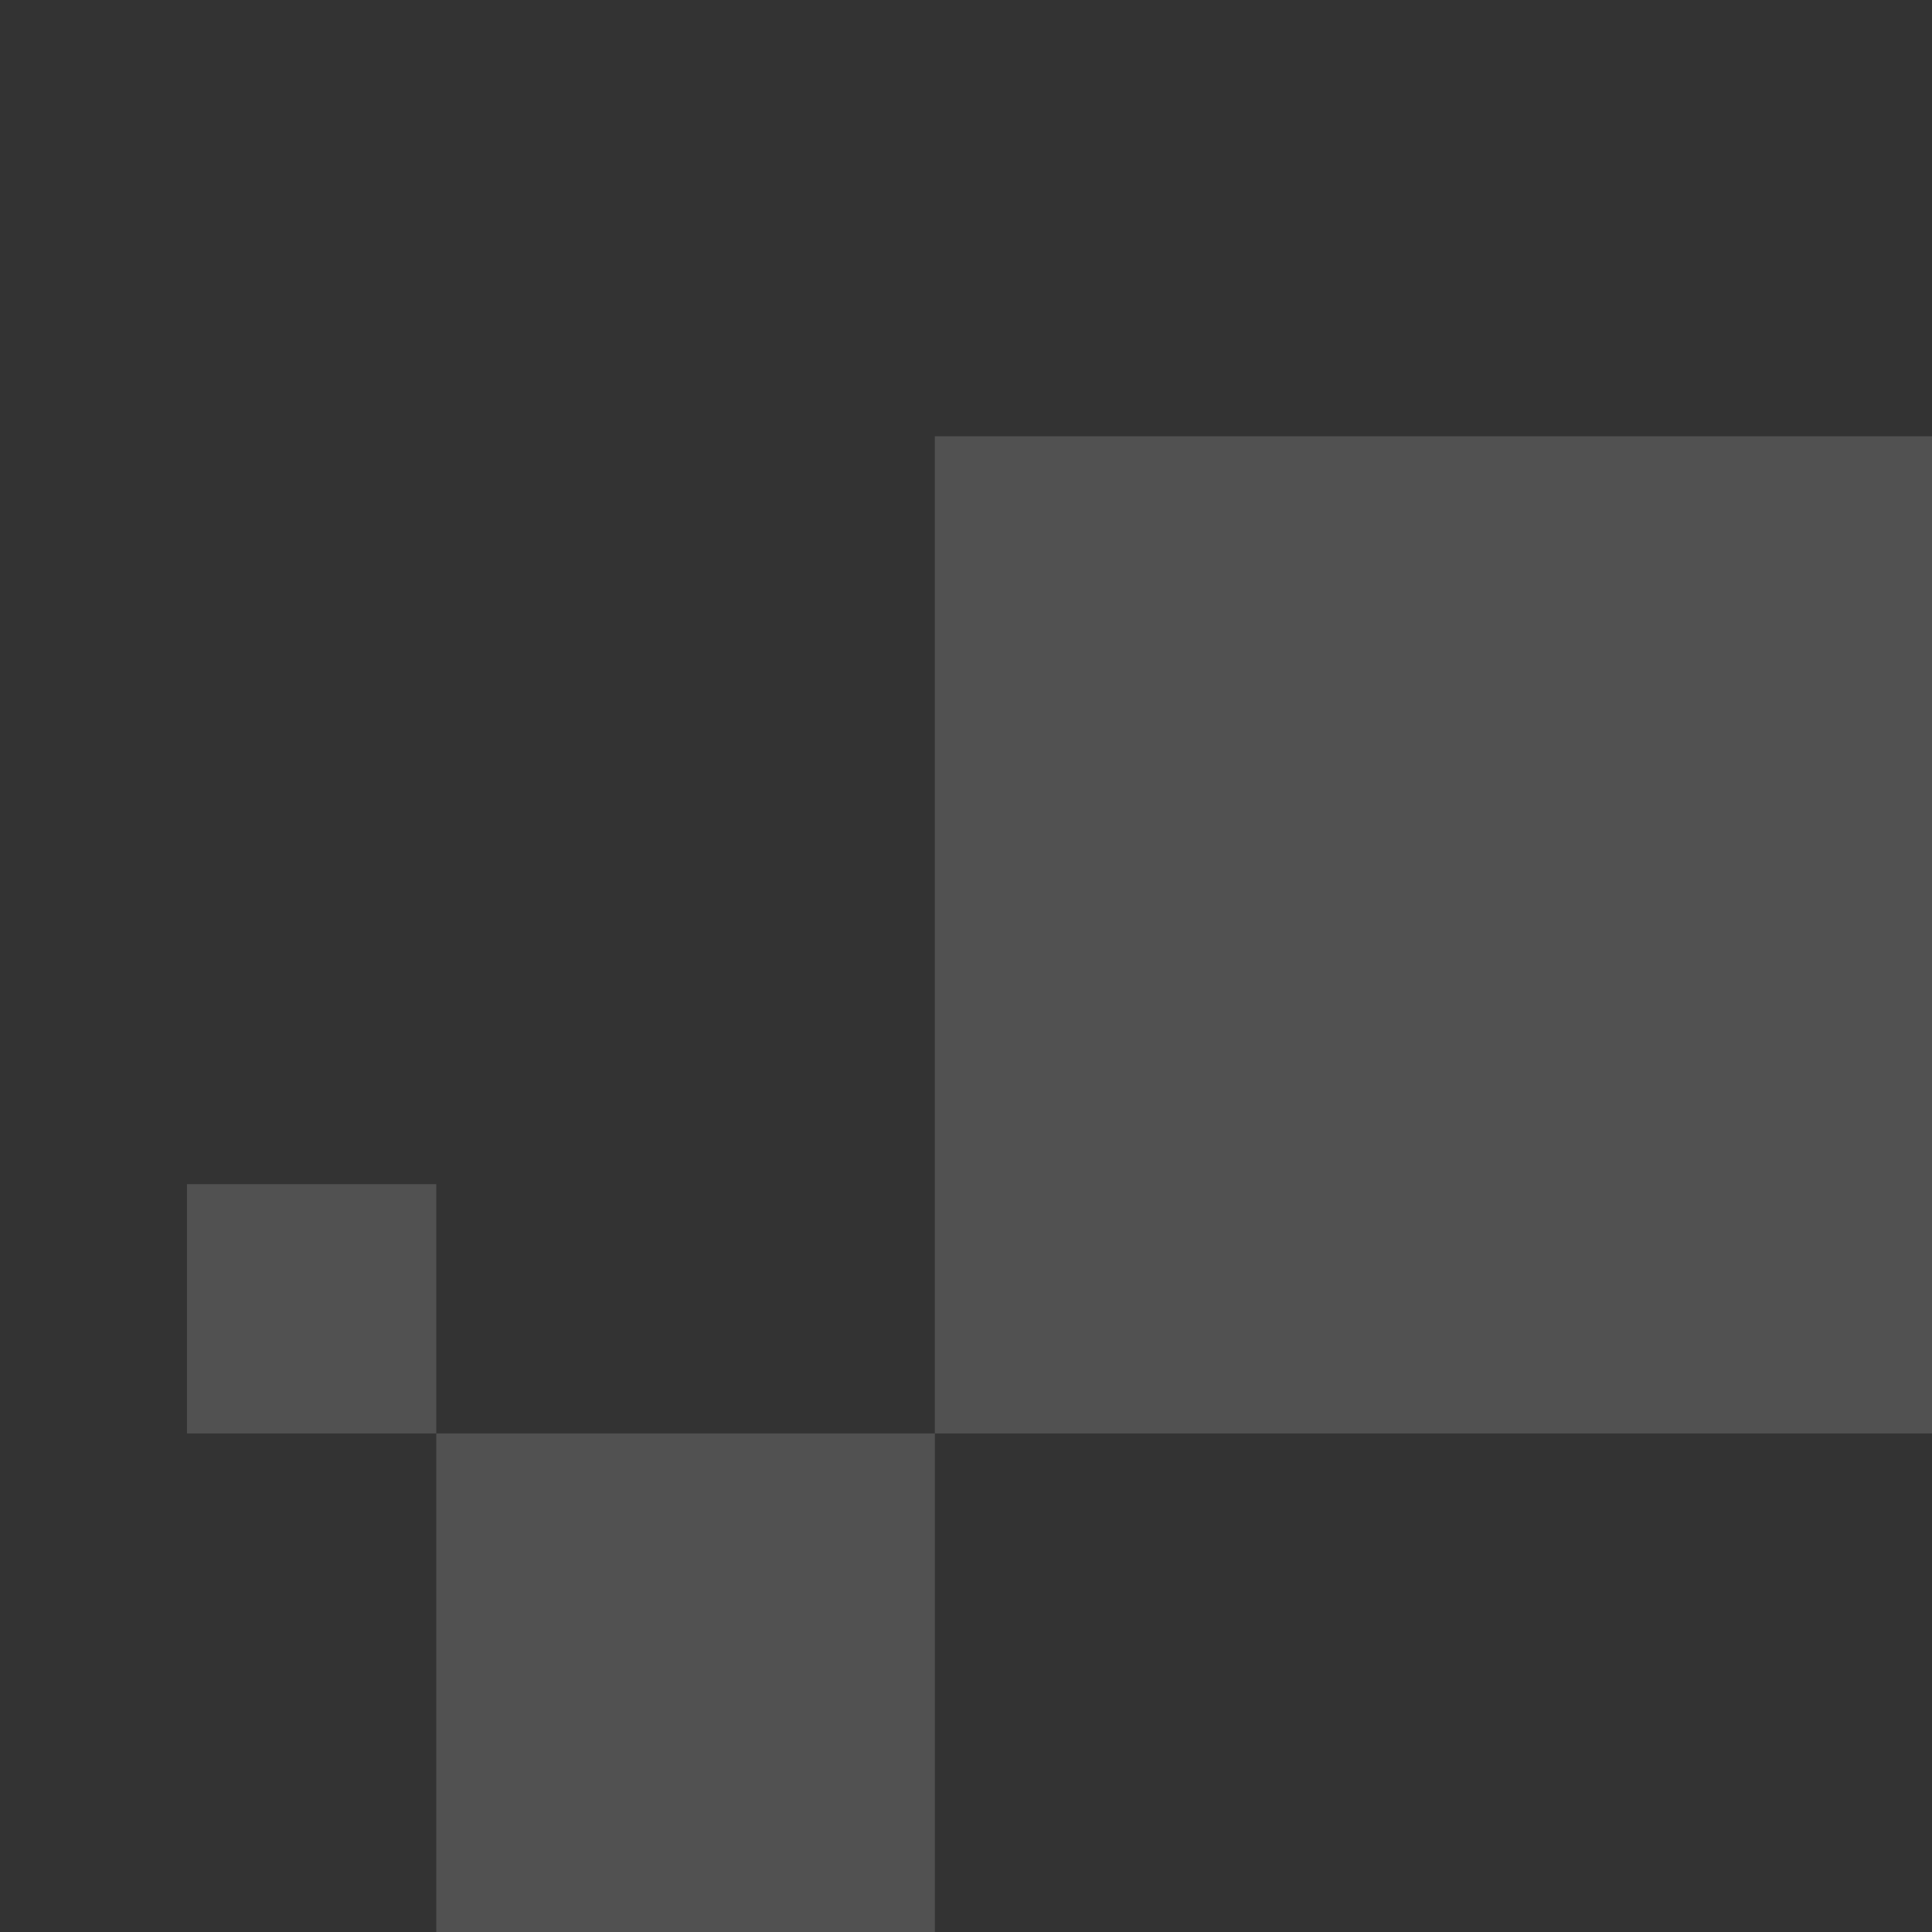 <svg width="155" height="155" viewBox="0 0 155 155" fill="none" xmlns="http://www.w3.org/2000/svg">
<rect x="0" y="0" width="155" height="155" fill="#333333" stroke="none"/>
<path opacity="0.15" fill-rule="evenodd" clip-rule="evenodd" d="M75 35H155V115H75V35ZM35 115V155H75V115H35ZM35 115H15V95H35V115Z" fill="white"/>
</svg>
